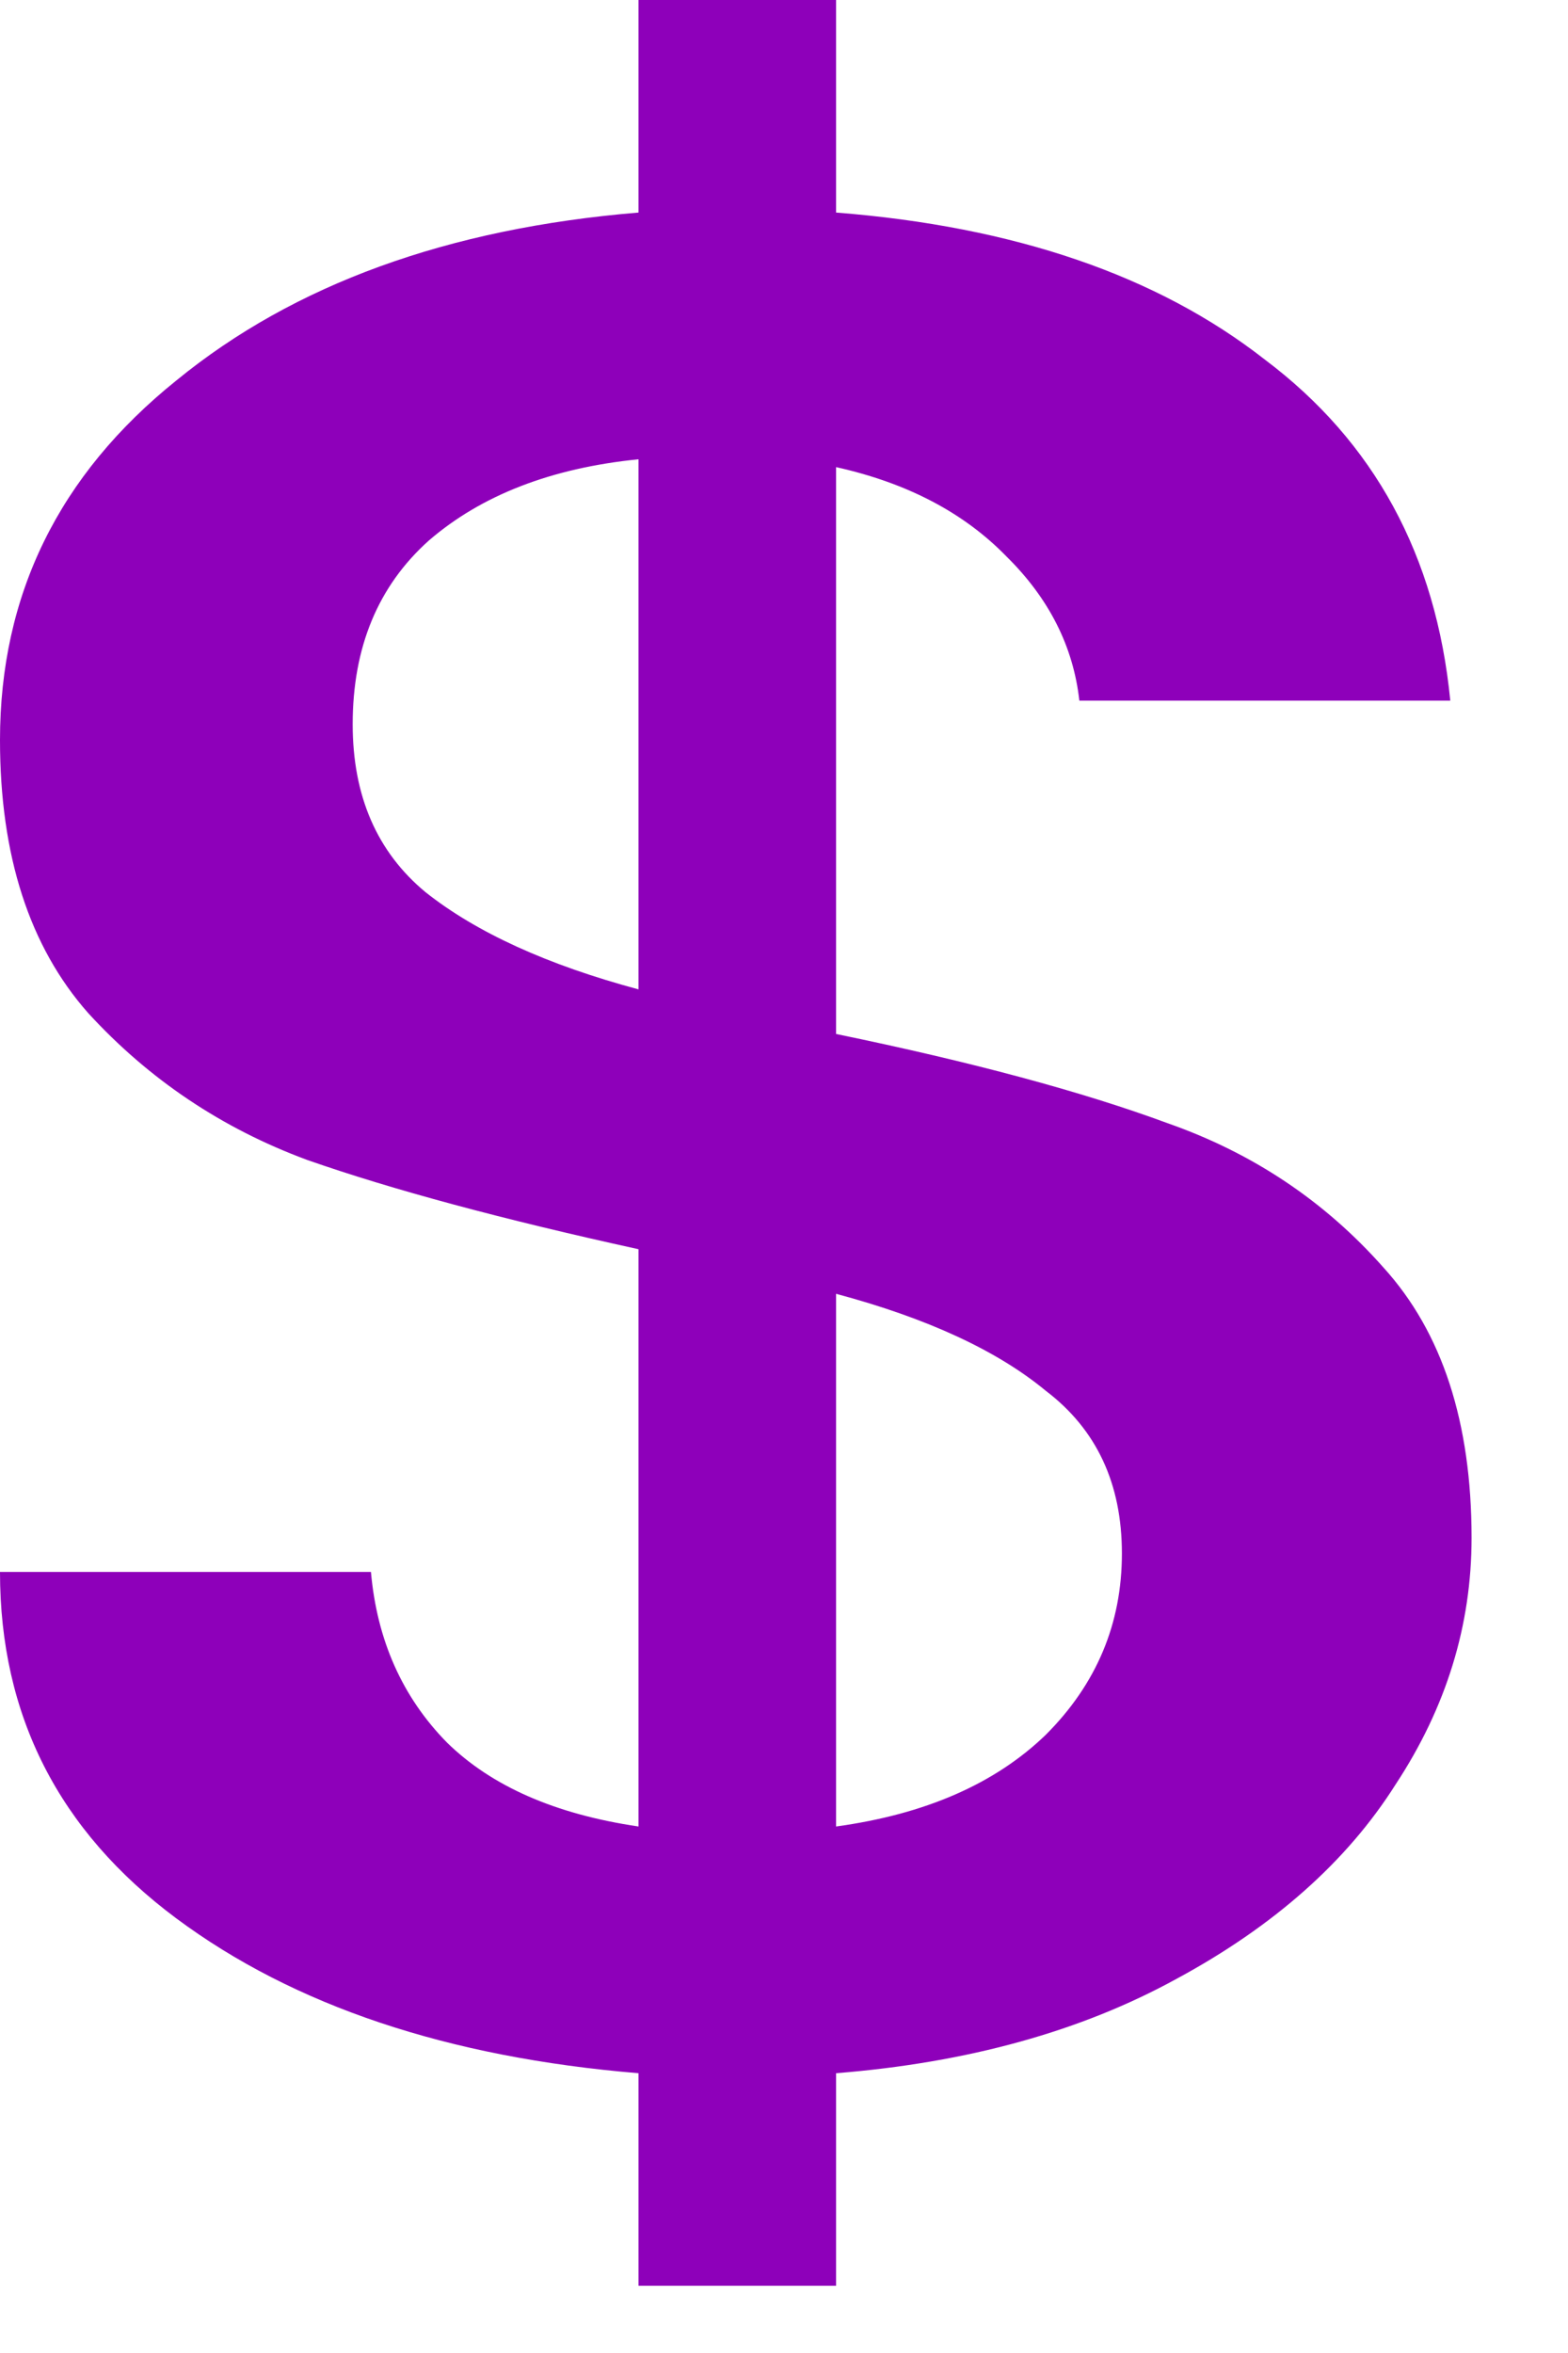<svg width="14" height="21" viewBox="0 0 14 21" fill="none" xmlns="http://www.w3.org/2000/svg">
<path d="M13.139 13.725C13.139 14.506 12.913 15.239 12.46 15.927C12.026 16.613 11.374 17.191 10.506 17.66C9.655 18.128 8.642 18.409 7.465 18.503V20.4H5.701V18.503C4 18.362 2.624 17.902 1.574 17.121C0.525 16.34 0 15.31 0 14.029H3.312C3.366 14.638 3.592 15.146 3.991 15.552C4.389 15.942 4.959 16.192 5.701 16.301V11.149C4.488 10.883 3.502 10.618 2.742 10.352C1.982 10.071 1.33 9.634 0.787 9.041C0.262 8.447 0 7.635 0 6.605C0 5.309 0.525 4.239 1.574 3.396C2.624 2.537 4 2.038 5.701 1.897V0H7.465V1.897C9.058 2.022 10.334 2.459 11.293 3.209C12.27 3.943 12.822 4.958 12.949 6.253H9.637C9.583 5.769 9.366 5.34 8.985 4.965C8.605 4.575 8.099 4.31 7.465 4.169V9.228C8.678 9.478 9.664 9.743 10.424 10.024C11.184 10.29 11.827 10.719 12.352 11.312C12.877 11.89 13.139 12.694 13.139 13.725ZM3.149 6.464C3.149 7.104 3.366 7.604 3.8 7.963C4.253 8.322 4.886 8.611 5.701 8.83V4.099C4.923 4.177 4.298 4.419 3.828 4.825C3.375 5.231 3.149 5.777 3.149 6.464ZM7.465 16.301C8.262 16.192 8.886 15.919 9.338 15.482C9.791 15.029 10.017 14.49 10.017 13.865C10.017 13.241 9.791 12.757 9.338 12.413C8.904 12.054 8.28 11.765 7.465 11.547V16.301Z" fill="#8e00ba"/>
</svg>
